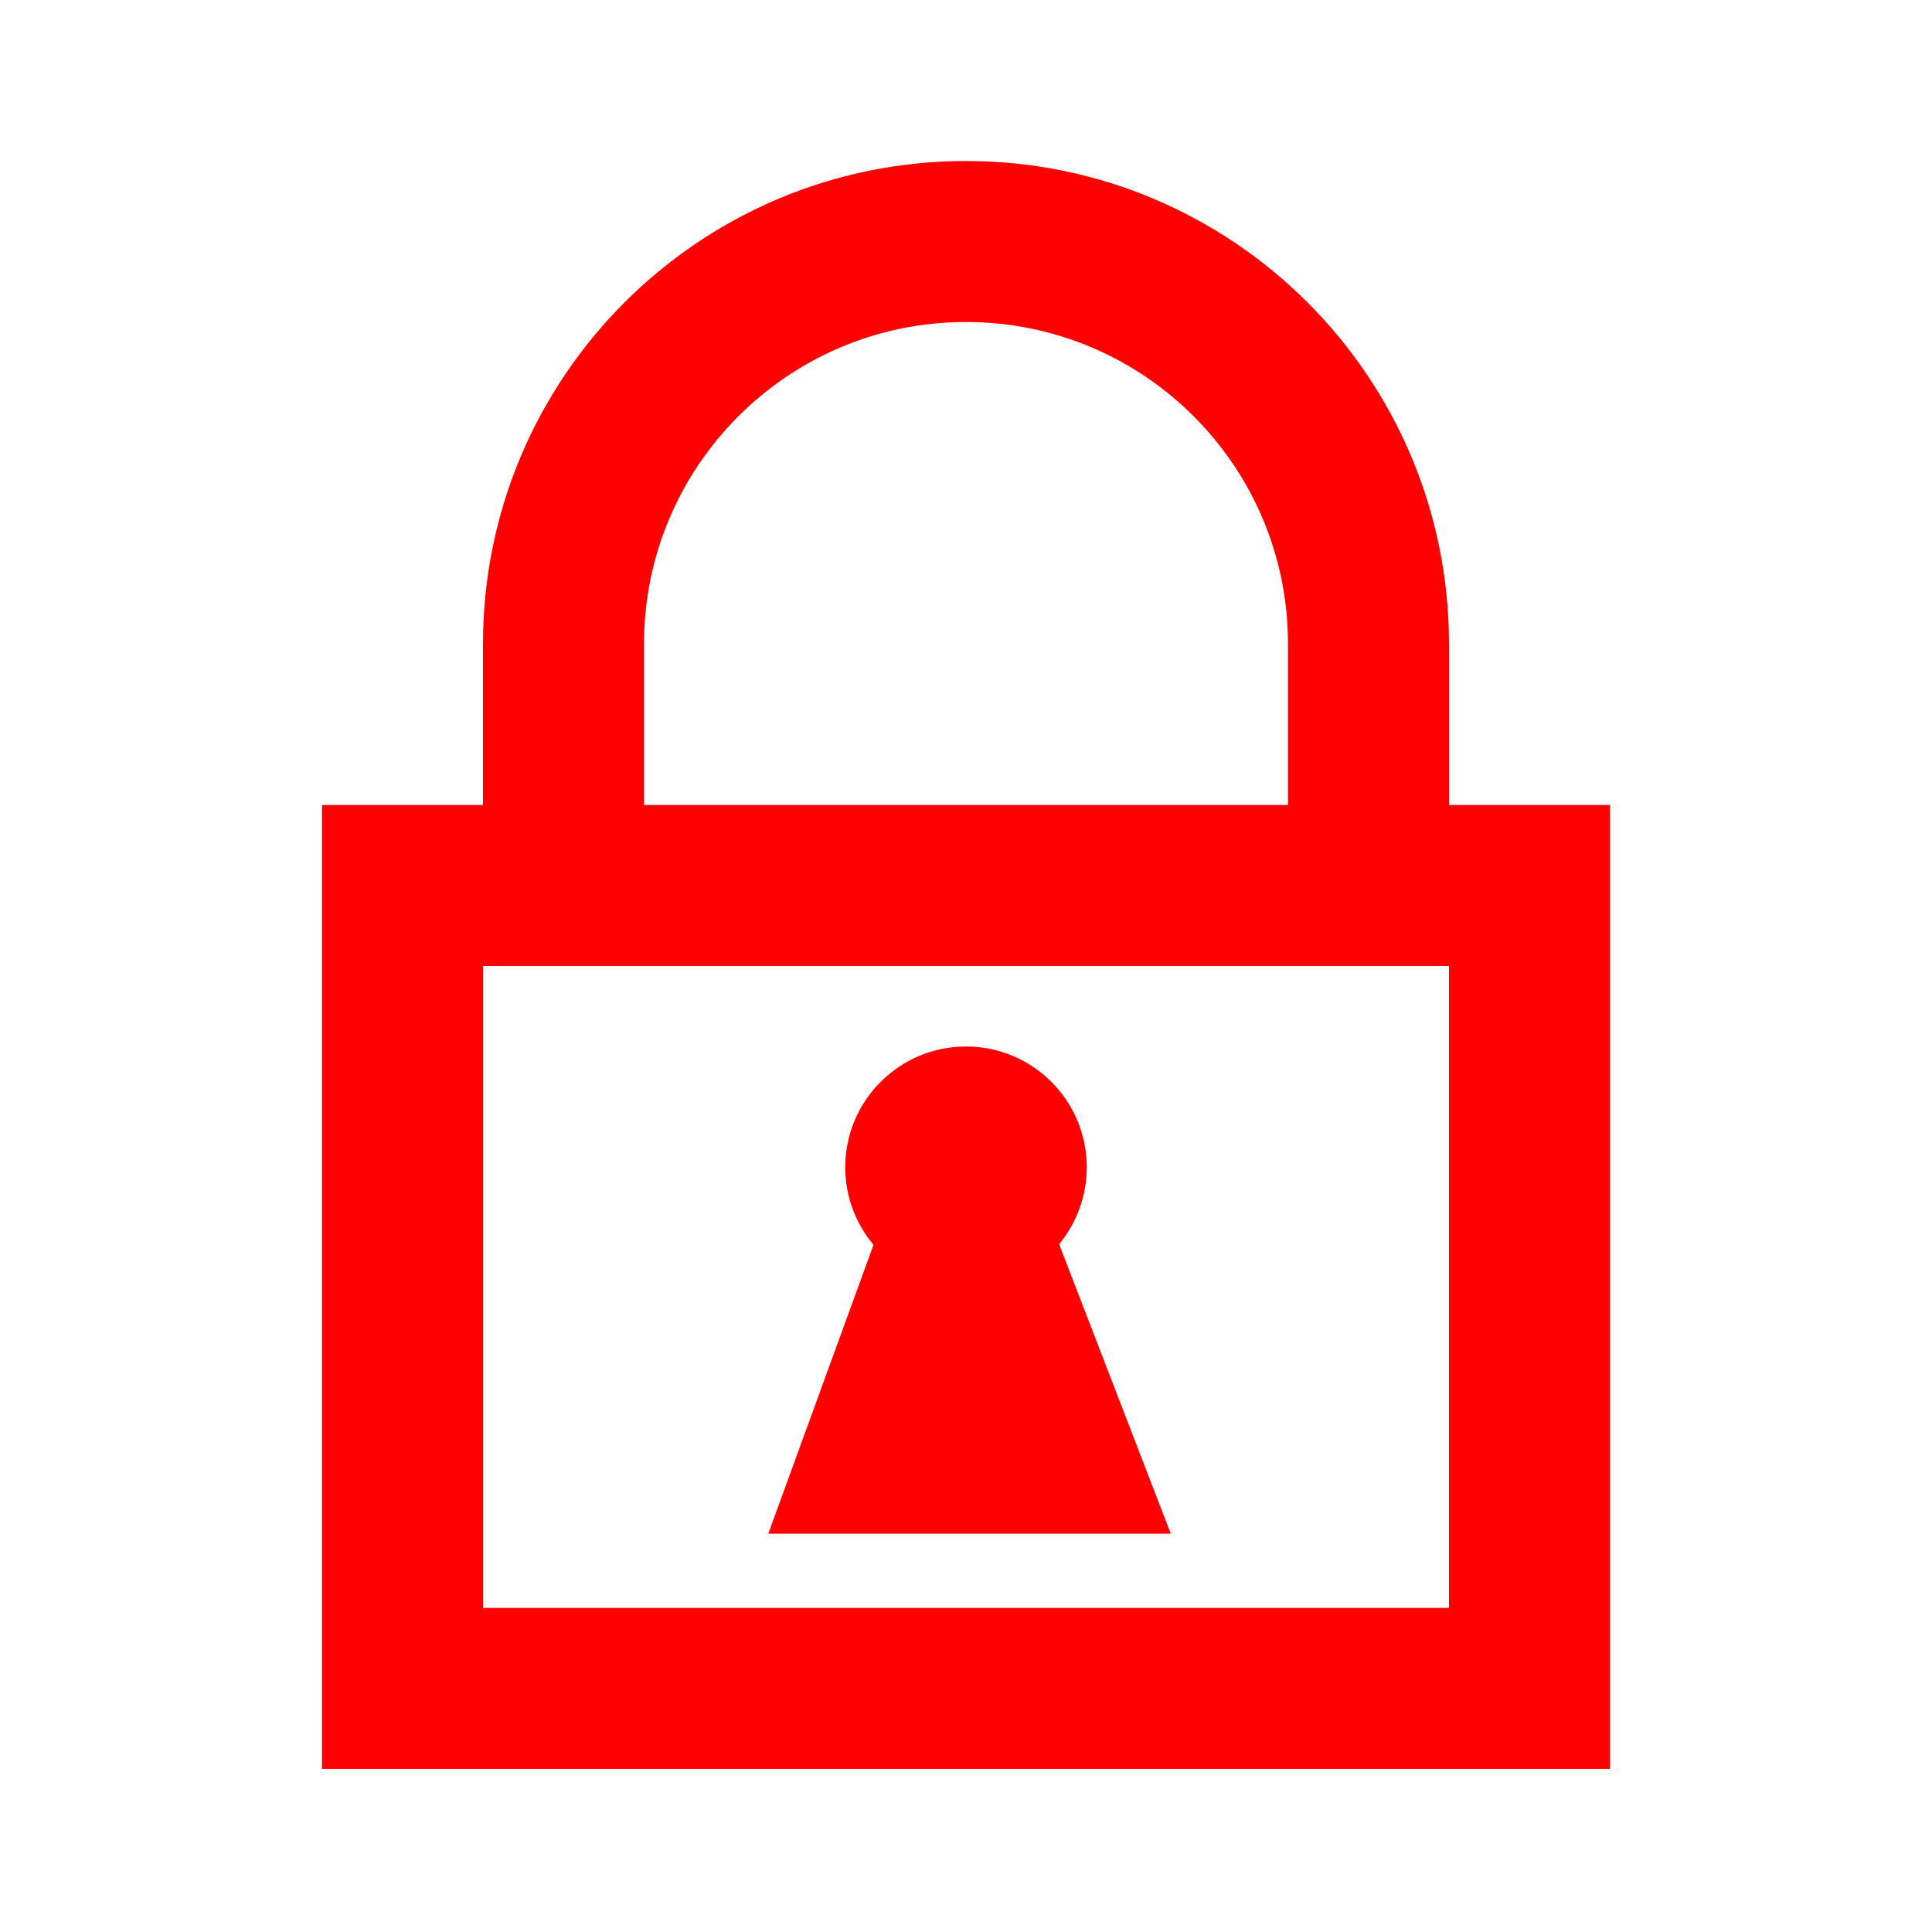 <?xml version="1.0" encoding="UTF-8"?>
<svg width="24px" height="24px" viewBox="0 0 24 24" version="1.1" xmlns="http://www.w3.org/2000/svg" xmlns:xlink="http://www.w3.org/1999/xlink">
    <!-- Generator: Sketch 60 (88103) - https://sketch.com -->
    <title>Icons/24px/padlock-24</title>
    <desc>Created with Sketch.</desc>
    <defs>
        <path d="M12.456,6.948 C12.456,4.739 10.666,2.948 8.456,2.948 C6.247,2.948 4.456,4.739 4.456,6.948 L4.456,8.948 L2.456,8.948 L2.456,6.948 C2.456,3.634 5.143,0.948 8.456,0.948 C11.77,0.948 14.456,3.634 14.456,6.948 L14.456,8.948 L16.456,8.948 L16.456,20.922 L0.456,20.922 L0.456,8.948 L12.456,8.948 L12.456,6.948 Z M14.456,10.948 L2.456,10.948 L2.456,18.922 L14.456,18.922 L14.456,10.948 Z M8.456,11.948 C9.285,11.948 9.956,12.62 9.956,13.448 C9.956,13.811 9.827,14.144 9.613,14.404 L11,18 L6,18 L7.307,14.412 C7.088,14.151 6.956,13.815 6.956,13.448 C6.956,12.62 7.628,11.948 8.456,11.948 Z" id="path-1"></path>
    </defs>
    <g id="Icons/24px/padlock-24" stroke="none" stroke-width="1" fill="none" fill-rule="evenodd">
        <g>
            <rect id="invisible-24" x="0" y="0" width="24" height="24"></rect>
            <g id="outlines" transform="translate(3.544, 1.052)">
                <mask id="mask-2" fill="white">
                    <use xlink:href="#path-1"></use>
                </mask>
                <use id="Combined-Shape" fill="#FF0000" fill-rule="nonzero" xlink:href="#path-1"></use>
            </g>
        </g>
    </g>
</svg>